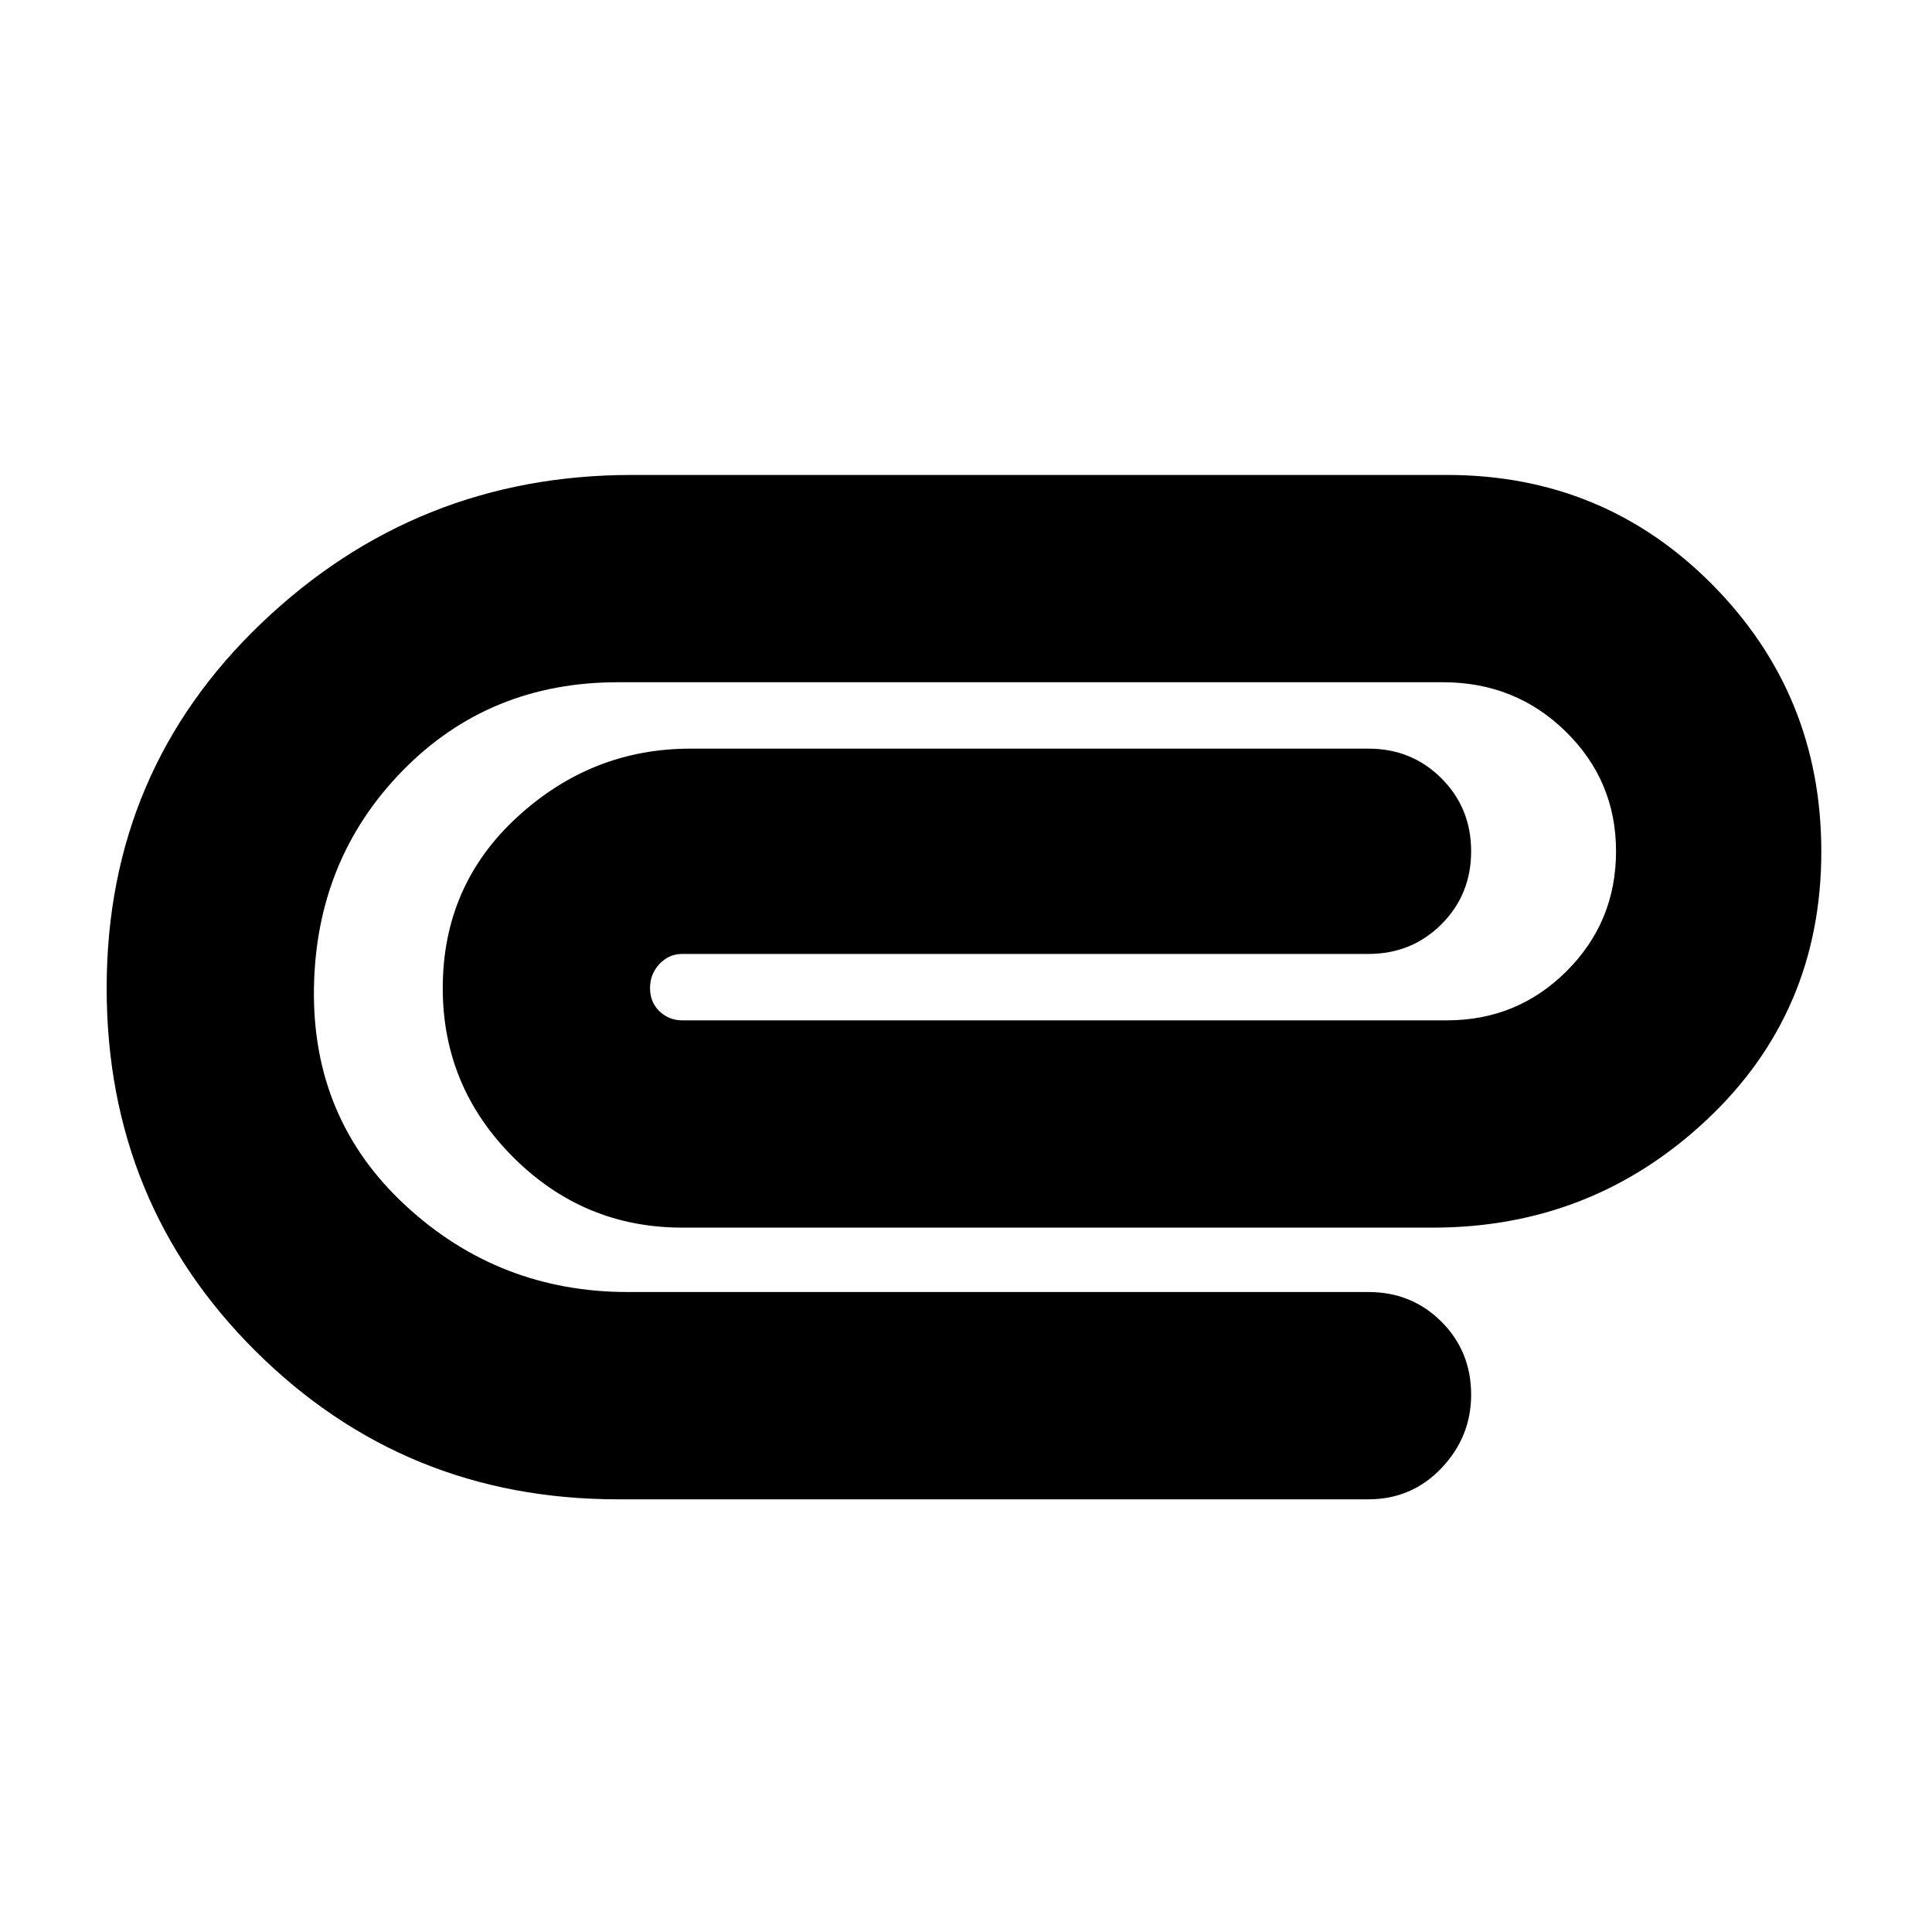 <svg xmlns="http://www.w3.org/2000/svg" height="20" viewBox="0 -960 960 960" width="20"><path d="M307-215q-105.891 0-179.945-73.577Q53-362.154 53-469.077 53-577 130.055-650.5 207.109-724 314-724h405q78 0 132 54.65 54 54.651 54 132.5 0 79.85-57 133.35T712-350H339q-49 0-84-35t-35-84q0-51 37-85t86-34h337q21.5 0 36.25 14.75T731-537q0 21.5-14.75 36.25T680-486H339q-6.6 0-11.3 4.982-4.7 4.983-4.7 12 0 7.018 4.7 11.518 4.7 4.5 11.3 4.5h380q35 0 59.5-24.5T803-537q0-35-25-59.5T717-621H307q-64 0-107 44t-44 108q-1 65 45.5 108T312-318h368q21.5 0 36.25 14.75T731-267q0 21-14.75 36.5T680-215H307Z"/></svg>